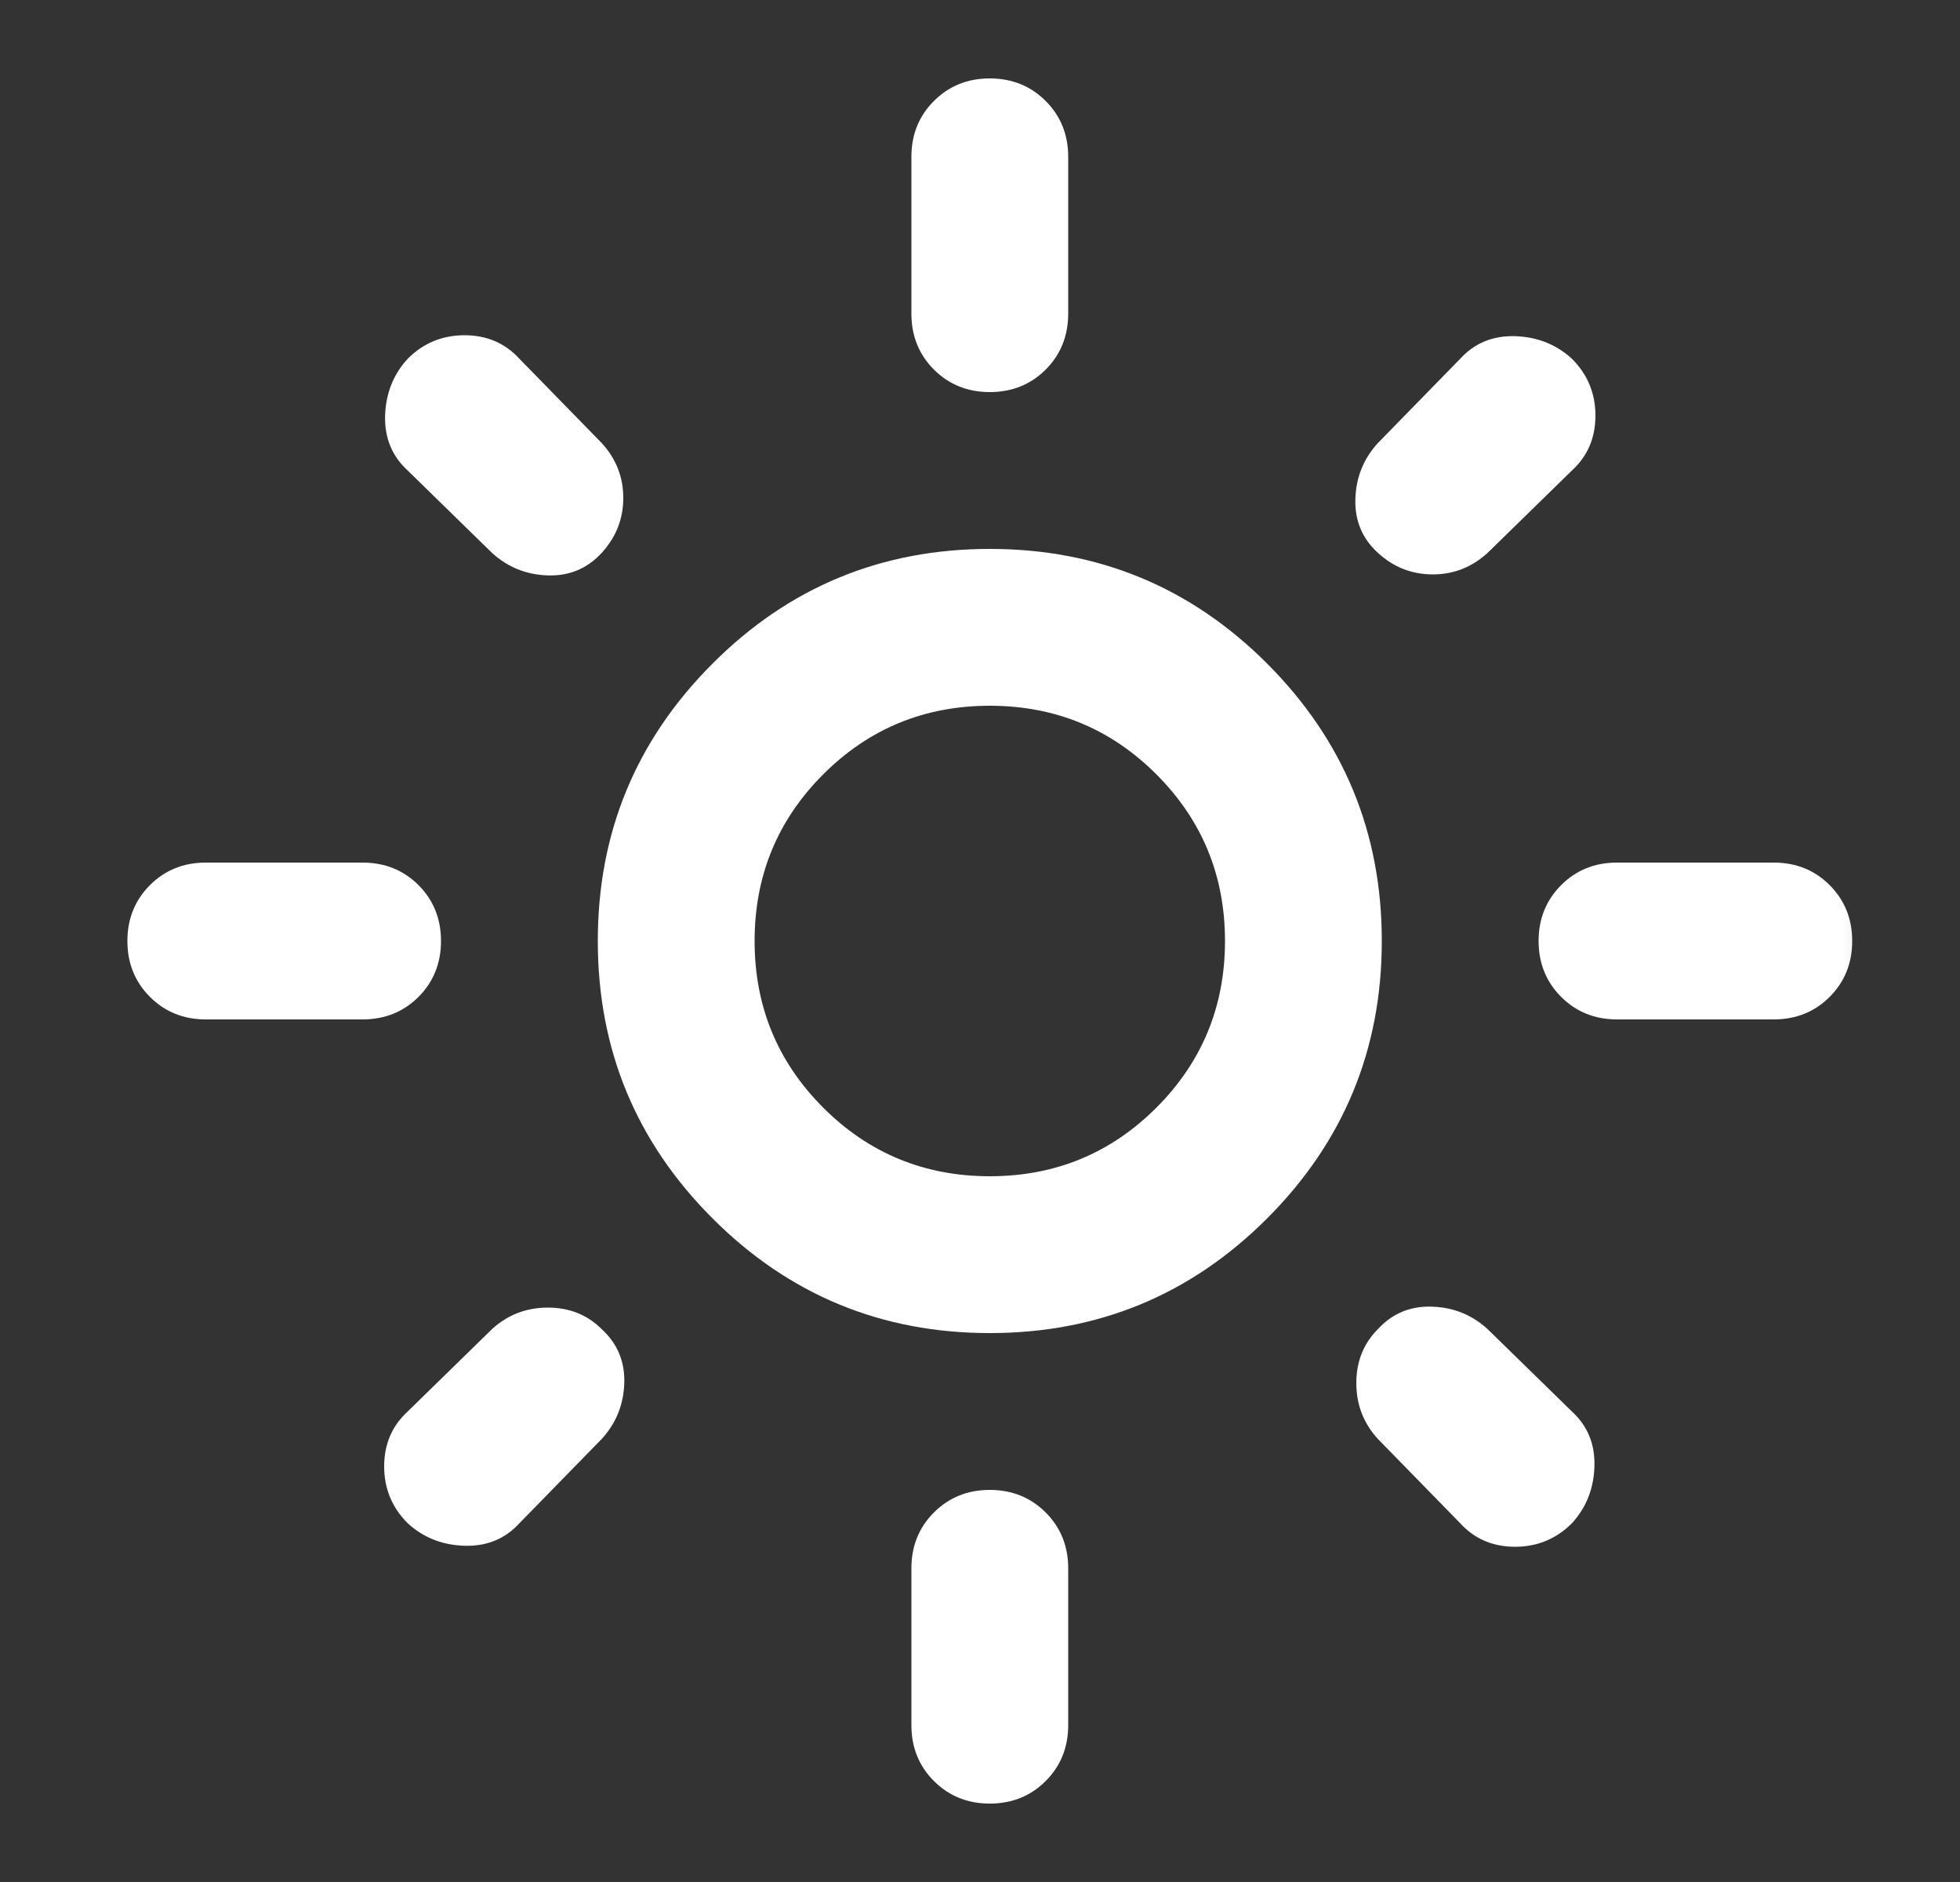 <svg width="25" height="24" viewBox="0 0 25 24" fill="none" xmlns="http://www.w3.org/2000/svg">
<rect x="0" y="0" width="25" height="24" fill="#333333" stroke="none"/>
<mask id="mask0_918_43908" style="mask-type:alpha" maskUnits="userSpaceOnUse" x="0" y="0" width="25" height="24">
<rect x="0.625" width="24" height="24" fill="white"/>
</mask>
<g mask="url(#mask0_918_43908)">
<path d="M12.625 15C13.458 15 14.167 14.708 14.75 14.125C15.333 13.542 15.625 12.833 15.625 12C15.625 11.167 15.333 10.458 14.75 9.875C14.167 9.292 13.458 9 12.625 9C11.792 9 11.083 9.292 10.5 9.875C9.917 10.458 9.625 11.167 9.625 12C9.625 12.833 9.917 13.542 10.5 14.125C11.083 14.708 11.792 15 12.625 15ZM12.625 17C11.242 17 10.062 16.512 9.088 15.537C8.113 14.562 7.625 13.383 7.625 12C7.625 10.617 8.113 9.438 9.088 8.463C10.062 7.487 11.242 7 12.625 7C14.008 7 15.188 7.487 16.163 8.463C17.137 9.438 17.625 10.617 17.625 12C17.625 13.383 17.137 14.562 16.163 15.537C15.188 16.512 14.008 17 12.625 17ZM2.625 13C2.342 13 2.104 12.904 1.913 12.713C1.721 12.521 1.625 12.283 1.625 12C1.625 11.717 1.721 11.479 1.913 11.287C2.104 11.096 2.342 11 2.625 11H4.625C4.908 11 5.146 11.096 5.338 11.287C5.529 11.479 5.625 11.717 5.625 12C5.625 12.283 5.529 12.521 5.338 12.713C5.146 12.904 4.908 13 4.625 13H2.625ZM20.625 13C20.342 13 20.104 12.904 19.913 12.713C19.721 12.521 19.625 12.283 19.625 12C19.625 11.717 19.721 11.479 19.913 11.287C20.104 11.096 20.342 11 20.625 11H22.625C22.908 11 23.146 11.096 23.337 11.287C23.529 11.479 23.625 11.717 23.625 12C23.625 12.283 23.529 12.521 23.337 12.713C23.146 12.904 22.908 13 22.625 13H20.625ZM12.625 5C12.342 5 12.104 4.904 11.912 4.713C11.721 4.521 11.625 4.283 11.625 4V2C11.625 1.717 11.721 1.479 11.912 1.288C12.104 1.096 12.342 1 12.625 1C12.908 1 13.146 1.096 13.338 1.288C13.529 1.479 13.625 1.717 13.625 2V4C13.625 4.283 13.529 4.521 13.338 4.713C13.146 4.904 12.908 5 12.625 5ZM12.625 23C12.342 23 12.104 22.904 11.912 22.712C11.721 22.521 11.625 22.283 11.625 22V20C11.625 19.717 11.721 19.479 11.912 19.288C12.104 19.096 12.342 19 12.625 19C12.908 19 13.146 19.096 13.338 19.288C13.529 19.479 13.625 19.717 13.625 20V22C13.625 22.283 13.529 22.521 13.338 22.712C13.146 22.904 12.908 23 12.625 23ZM6.275 7.05L5.2 6C5 5.817 4.904 5.583 4.912 5.3C4.921 5.017 5.017 4.775 5.2 4.575C5.4 4.375 5.642 4.275 5.925 4.275C6.208 4.275 6.442 4.375 6.625 4.575L7.675 5.65C7.858 5.85 7.95 6.083 7.95 6.35C7.95 6.617 7.858 6.85 7.675 7.05C7.492 7.25 7.263 7.346 6.987 7.338C6.713 7.329 6.475 7.233 6.275 7.05ZM18.625 19.425L17.575 18.35C17.392 18.15 17.3 17.913 17.3 17.637C17.3 17.363 17.392 17.133 17.575 16.95C17.758 16.75 17.988 16.654 18.262 16.663C18.538 16.671 18.775 16.767 18.975 16.95L20.05 18C20.25 18.183 20.346 18.417 20.337 18.7C20.329 18.983 20.233 19.225 20.05 19.425C19.85 19.625 19.608 19.725 19.325 19.725C19.042 19.725 18.808 19.625 18.625 19.425ZM17.575 7.05C17.375 6.867 17.279 6.638 17.288 6.362C17.296 6.088 17.392 5.85 17.575 5.65L18.625 4.575C18.808 4.375 19.042 4.279 19.325 4.287C19.608 4.296 19.85 4.392 20.05 4.575C20.25 4.775 20.35 5.017 20.35 5.3C20.35 5.583 20.25 5.817 20.05 6L18.975 7.05C18.775 7.233 18.542 7.325 18.275 7.325C18.008 7.325 17.775 7.233 17.575 7.05ZM5.2 19.425C5 19.225 4.9 18.983 4.9 18.7C4.9 18.417 5 18.183 5.2 18L6.275 16.95C6.475 16.767 6.713 16.675 6.987 16.675C7.263 16.675 7.492 16.767 7.675 16.95C7.875 17.133 7.971 17.363 7.963 17.637C7.954 17.913 7.858 18.15 7.675 18.35L6.625 19.425C6.442 19.625 6.208 19.721 5.925 19.712C5.642 19.704 5.4 19.608 5.2 19.425Z" fill="white"/>
</g>
</svg>

